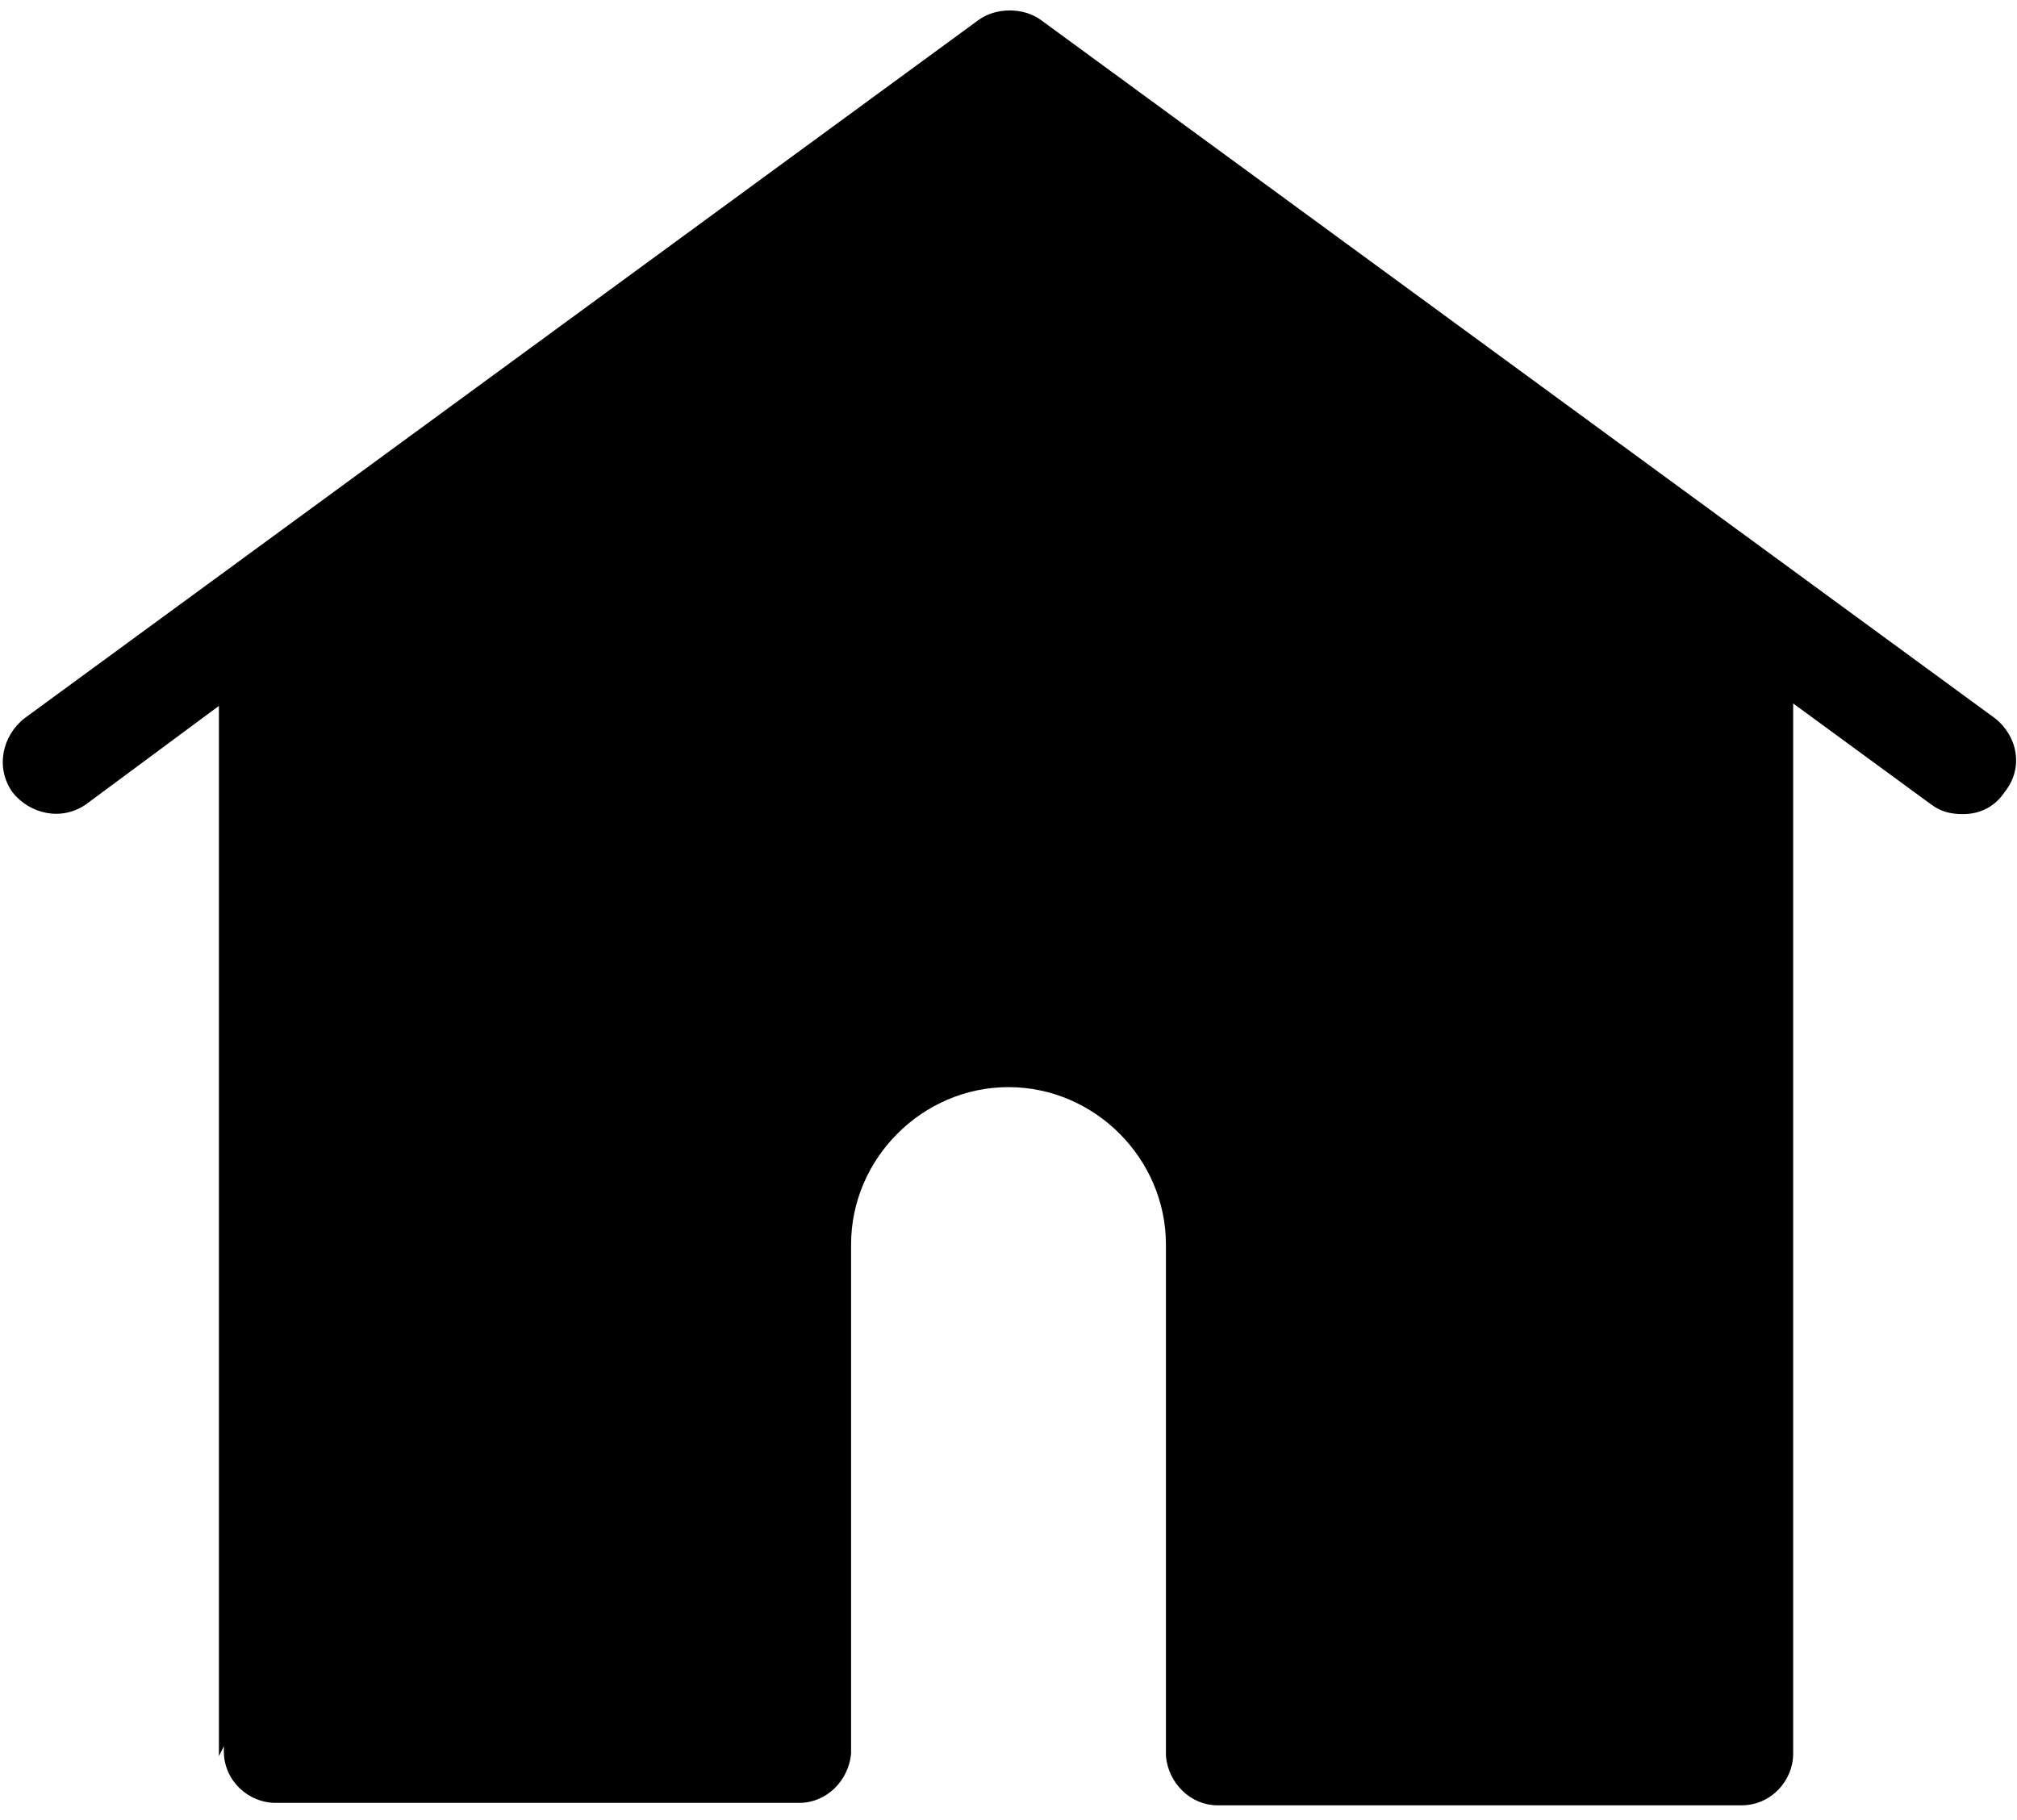 <?xml version="1.0" encoding="UTF-8"?>
<svg width="82px" height="74px" viewBox="0 0 82 74" version="1.1" xmlns="http://www.w3.org/2000/svg" xmlns:xlink="http://www.w3.org/1999/xlink">
<path d="M81.1,29.2 L42.3,0.8 C41.6,0.3 40.5,0.3 39.8,0.8 L1,29.2 C0.1,29.9 -0.2,31.2 0.5,32.2 C1.2,33.1 2.5,33.4 3.5,32.7 L8.9,28.7 L8.9,71.4 L9.1,71 L9.1,71.2 C9.1,72.4 10.1,73.3 11.2,73.3 L32.5,73.3 C33.6,73.3 34.5,72.4 34.6,71.3 C34.6,71.3 34.6,71.2 34.6,71.1 L34.6,50.6 C34.6,47.1 37.5,44.2 41,44.2 C44.5,44.2 47.4,47.1 47.4,50.6 L47.4,71.2 C47.4,71.3 47.4,71.3 47.4,71.4 C47.5,72.5 48.4,73.4 49.5,73.4 L70.8,73.4 C72,73.4 72.9,72.4 72.9,71.3 L72.9,57.7 L72.9,57.6 L72.9,28.6 L78.5,32.7 C78.9,33 79.3,33.1 79.8,33.1 C80.5,33.1 81.1,32.8 81.5,32.2 C82.3,31.2 82,29.9 81.1,29.2 Z" id="Shape"></path>
</svg>
